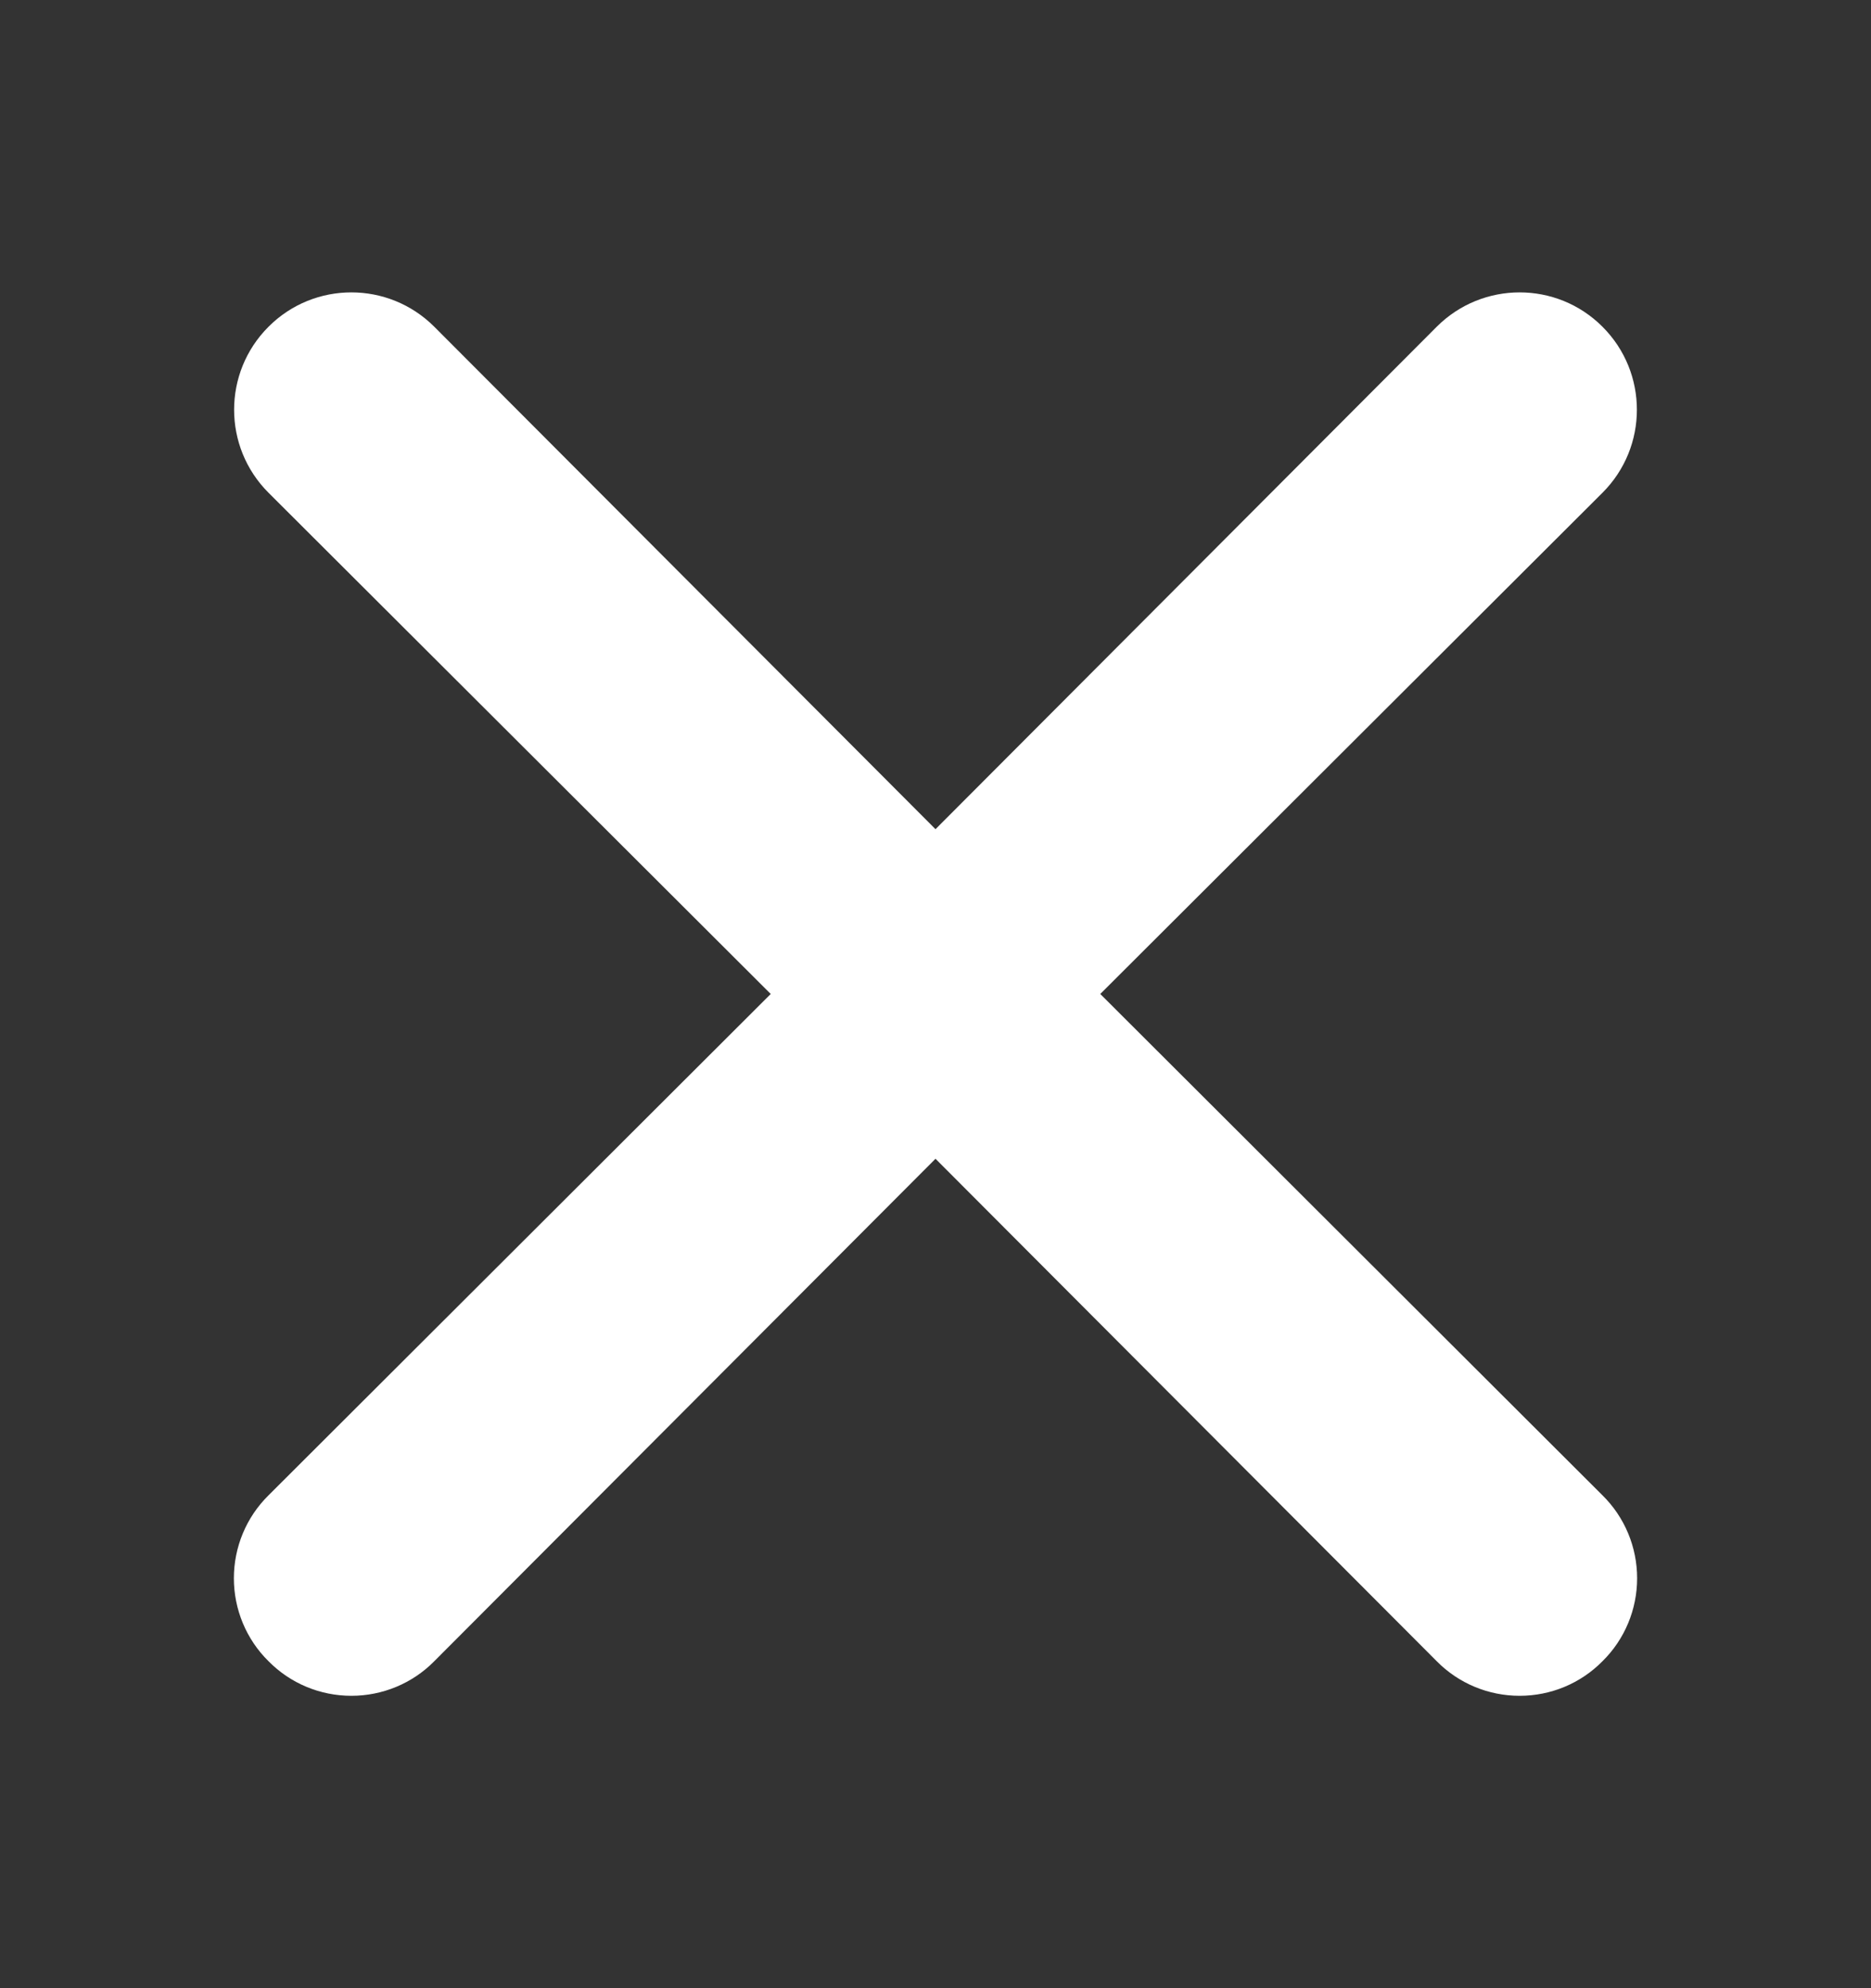 <svg width="16" height="17" viewBox="0 0 16 17" fill="none" xmlns="http://www.w3.org/2000/svg">
<rect x="0" y="0" width="16" height="17" fill="#333333" stroke="none"/>
<path d="M9.409 8.499L13.704 4.213C14.096 3.821 14.096 3.186 13.704 2.794C13.313 2.402 12.678 2.402 12.286 2.794L8 7.09L3.714 2.794C3.322 2.402 2.687 2.402 2.296 2.794C1.904 3.186 1.904 3.821 2.296 4.213L6.591 8.499L2.296 12.786C2.106 12.973 2 13.229 2 13.495C2 13.761 2.106 14.017 2.296 14.204C2.483 14.394 2.738 14.5 3.005 14.5C3.271 14.5 3.527 14.394 3.714 14.204L8 9.908L12.286 14.204C12.473 14.394 12.729 14.5 12.995 14.5C13.262 14.5 13.517 14.394 13.704 14.204C13.894 14.017 14 13.761 14 13.495C14 13.229 13.894 12.973 13.704 12.786L9.409 8.499Z" fill="white"/>
</svg>
